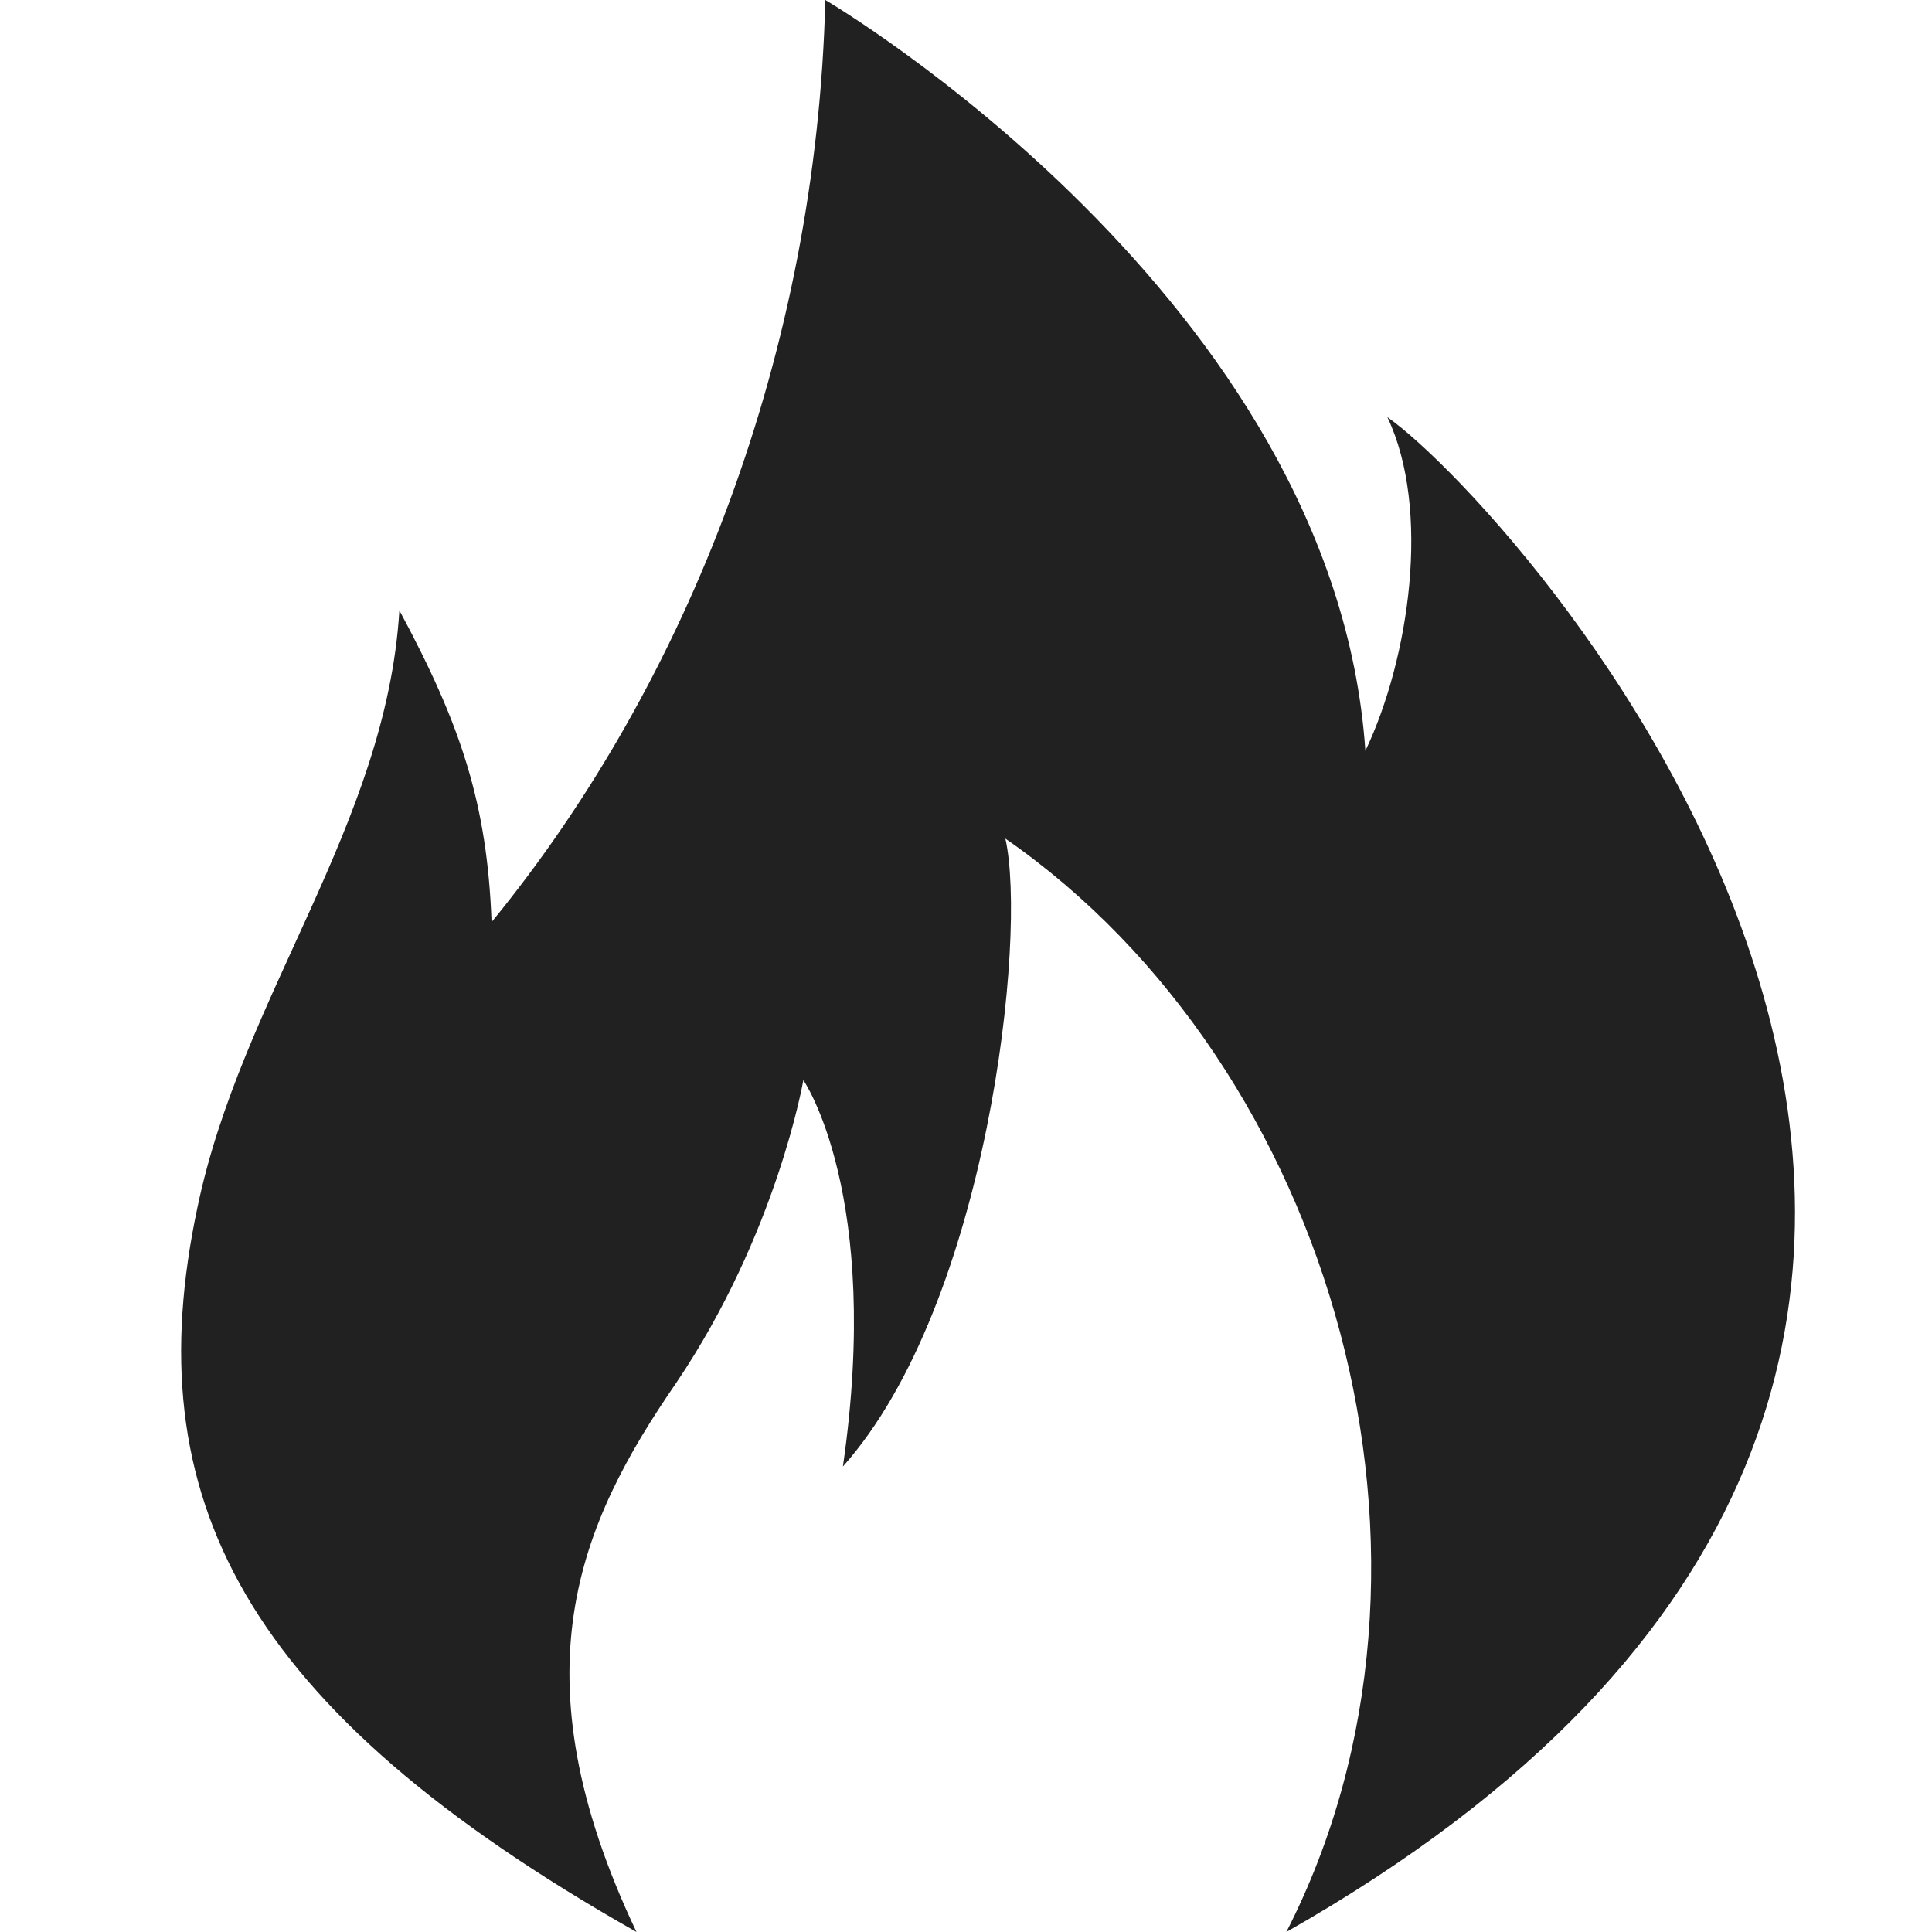 <svg xmlns="http://www.w3.org/2000/svg" width="32" height="32" viewBox="0 0 32 32"><title>flame</title><g fill="#212121" class="nc-icon-wrapper"><g fill="#212121"><path transform="scale(1,-1) translate(0,-32)" d="M 10.542 0 C 3.997 3.71 2.252 7.2 3.27 12 C 3.997 15.49 6.397 18.327 6.615 21.89 C 7.633 20 8.07 18.69 8.142 16.727 C 11.415 20.727 13.524 26.182 13.67 32 C 13.67 32 22.106 27.055 22.615 19.564 C 23.343 21.091 23.706 23.564 22.979 25.091 C 25.16 23.564 37.96 9.454 21.306 0 C 24.433 6.11 22.106 14.327 16.652 18.11 C 17.015 16.51 16.361 10.4 13.961 7.71 C 14.615 12.218 13.306 14.11 13.306 14.11 S 12.87 11.564 11.197 9.09 C 9.597 6.764 8.507 4.29 10.542 0 z"></path></g></g></svg>